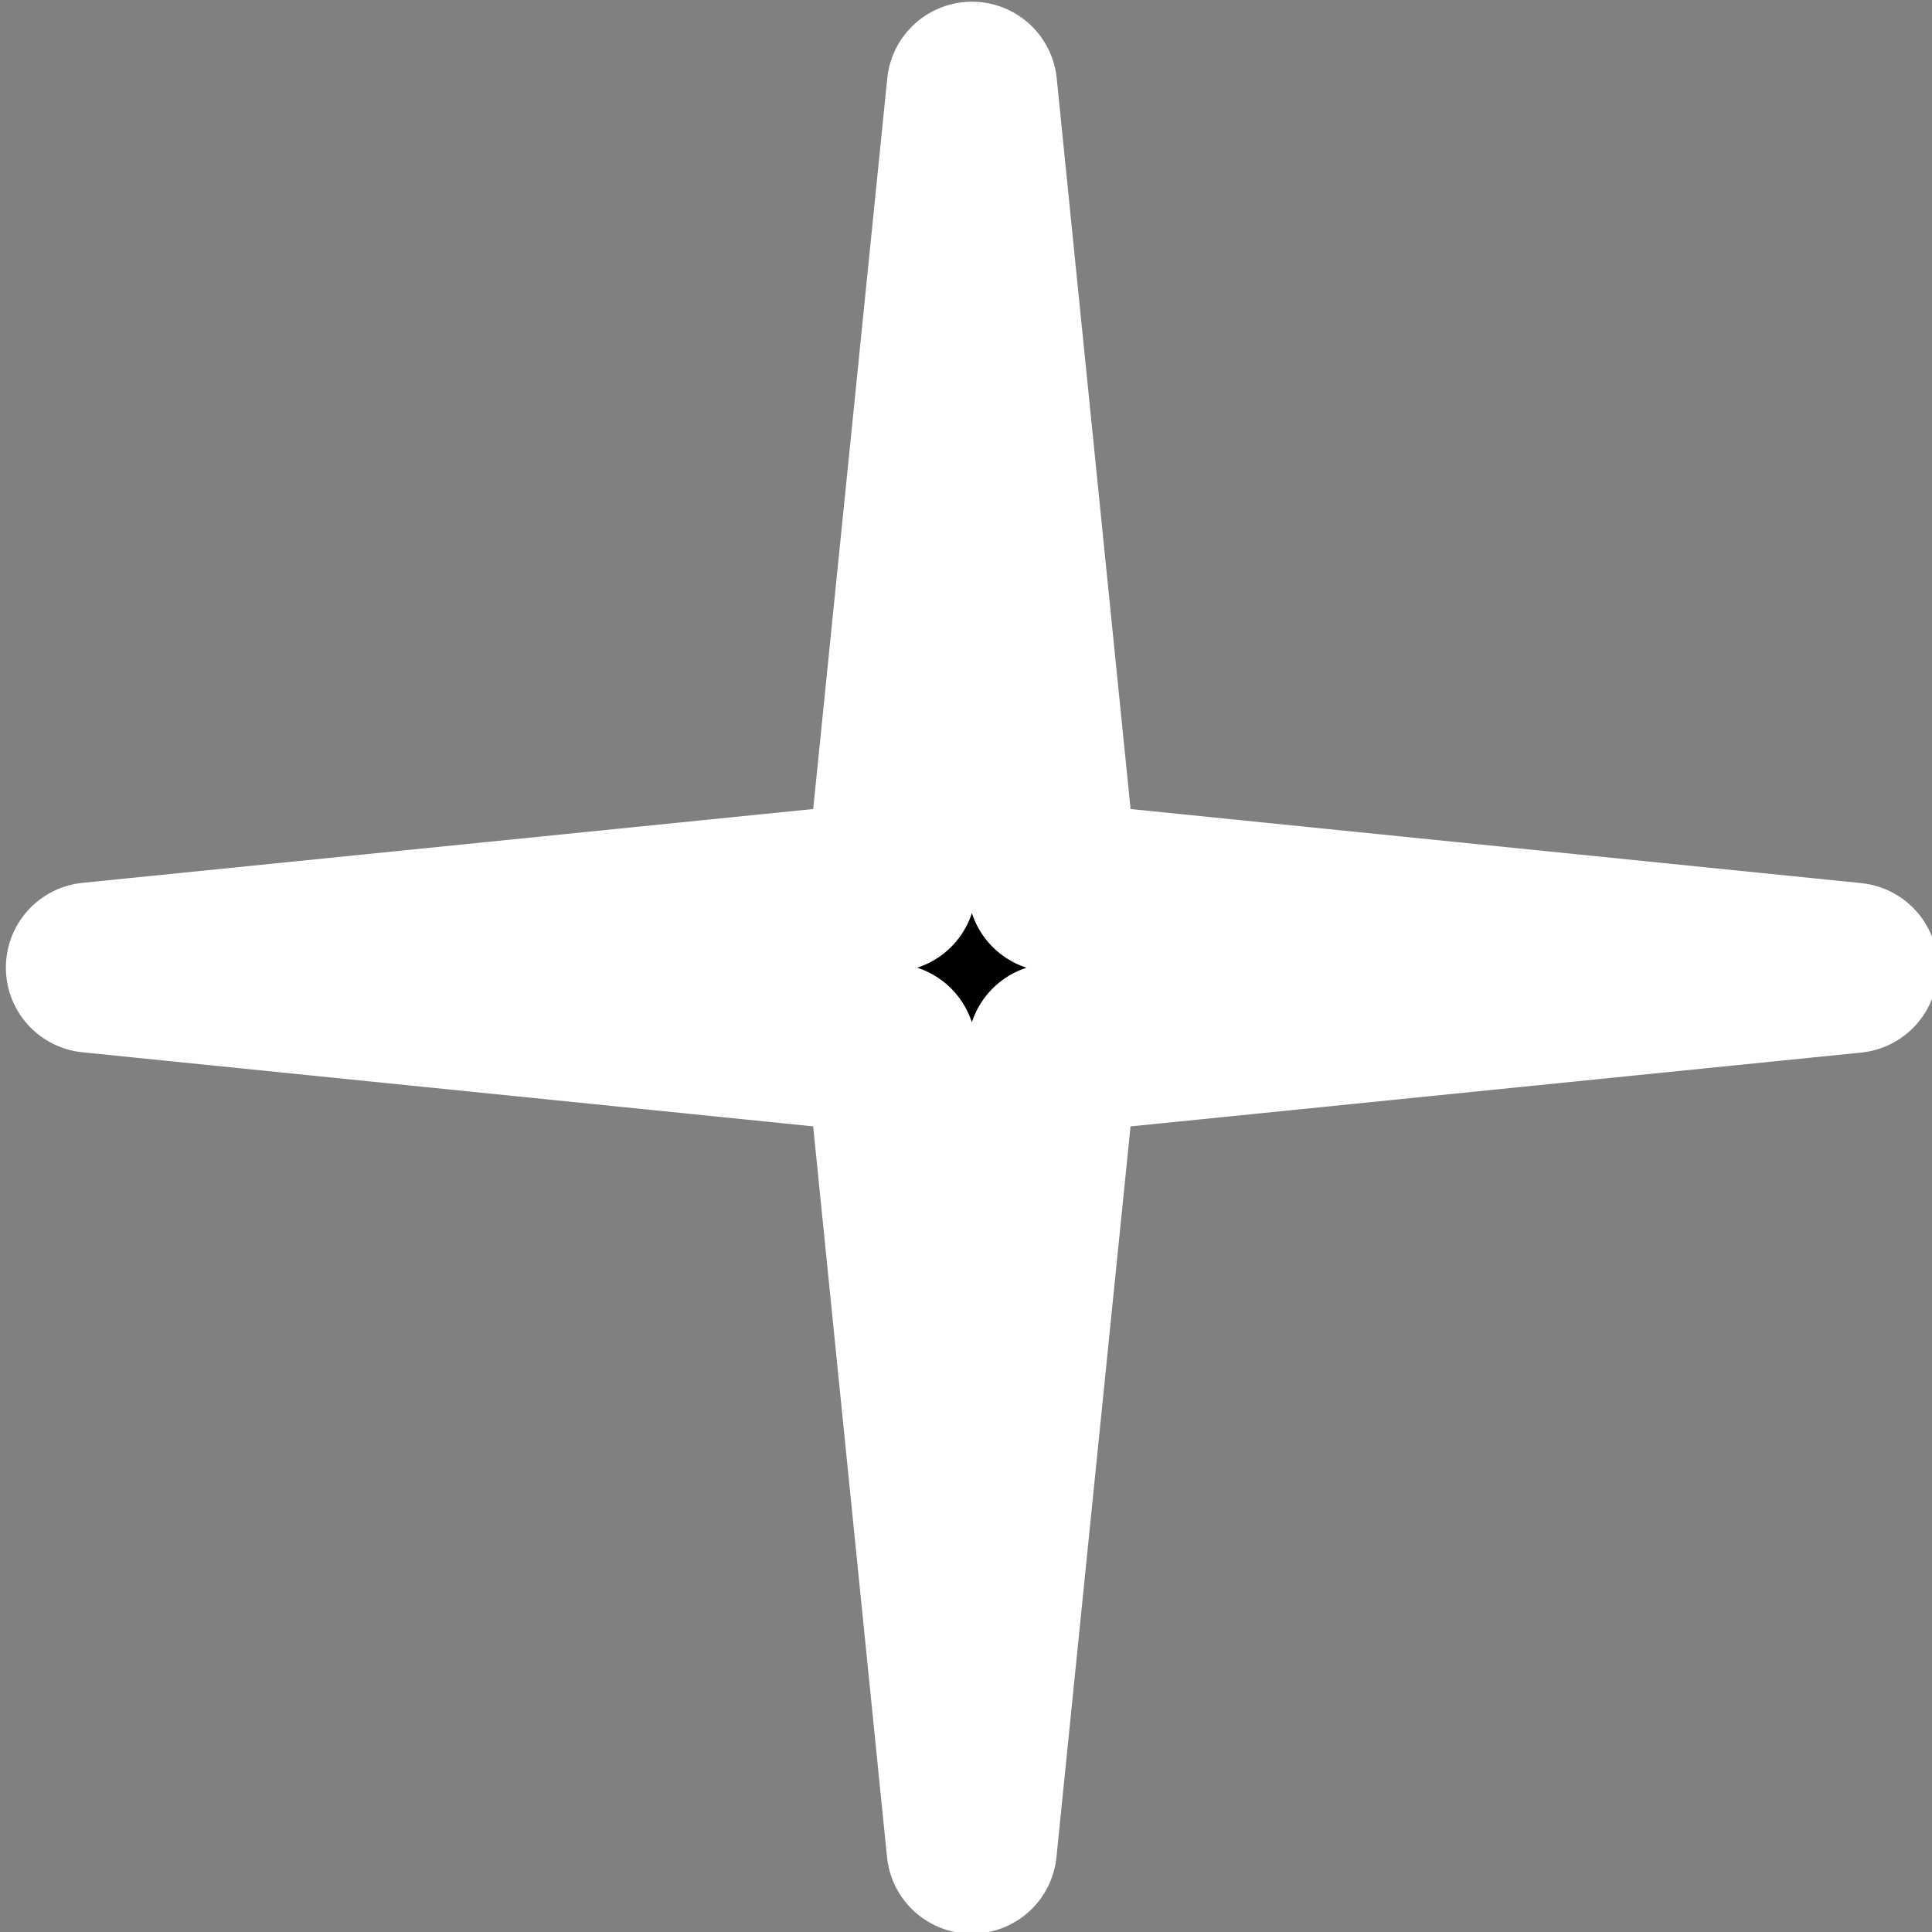 <?xml version="1.0" encoding="UTF-8" standalone="no"?>
<!-- Created with Inkscape (http://www.inkscape.org/) -->

<svg
   width="13.65mm"
   height="13.65mm"
   viewBox="0 0 13.65 13.65"
   version="1.1"
   id="svg1"
   xmlns:inkscape="http://www.inkscape.org/namespaces/inkscape"
   xmlns:sodipodi="http://sodipodi.sourceforge.net/DTD/sodipodi-0.dtd"
   xmlns="http://www.w3.org/2000/svg"
   xmlns:svg="http://www.w3.org/2000/svg">
  <rect x="0" y="0" width="13.65" height="13.65" fill="#808080" stroke="none"/>
  <sodipodi:namedview
     id="namedview1"
     pagecolor="#ffffff"
     bordercolor="#000000"
     borderopacity="0.25"
     inkscape:showpageshadow="2"
     inkscape:pageopacity="0.0"
     inkscape:pagecheckerboard="0"
     inkscape:deskcolor="#d1d1d1"
     inkscape:document-units="mm"
     inkscape:zoom="2.8649134"
     inkscape:cx="544.51909"
     inkscape:cy="502.45848"
     inkscape:window-width="2560"
     inkscape:window-height="1351"
     inkscape:window-x="1911"
     inkscape:window-y="-9"
     inkscape:window-maximized="1"
     inkscape:current-layer="layer1" />
  <defs
     id="defs1" />
  <g
     inkscape:label="Layer 1"
     inkscape:groupmode="layer"
     id="layer1"
     transform="translate(-123.341,-228.895)">
    <path
       sodipodi:type="star"
       style="fill:#000000;fill-opacity:1;stroke:#ffffff;stroke-width:0.65;stroke-linecap:round;stroke-linejoin:round;stroke-opacity:1;paint-order:stroke markers fill"
       id="path15"
       inkscape:flatsided="false"
       sodipodi:sides="4"
       sodipodi:cx="93.645935"
       sodipodi:cy="98.448296"
       sodipodi:r1="3.3616996"
       sodipodi:r2="0.43702096"
       sodipodi:arg1="0.26179939"
       sodipodi:arg2="1.0471976"
       inkscape:rounded="0"
       inkscape:randomized="0"
       d="m 96.893,99.318 -3.029,-0.492 -1.089,2.869 0.492,-3.029 -2.869,-1.089 3.029,0.492 1.089,-2.869 -0.492,3.029 z"
       transform="matrix(-1.788,0.479,-0.479,-1.788,344.802,366.9)" />
  </g>
</svg>
